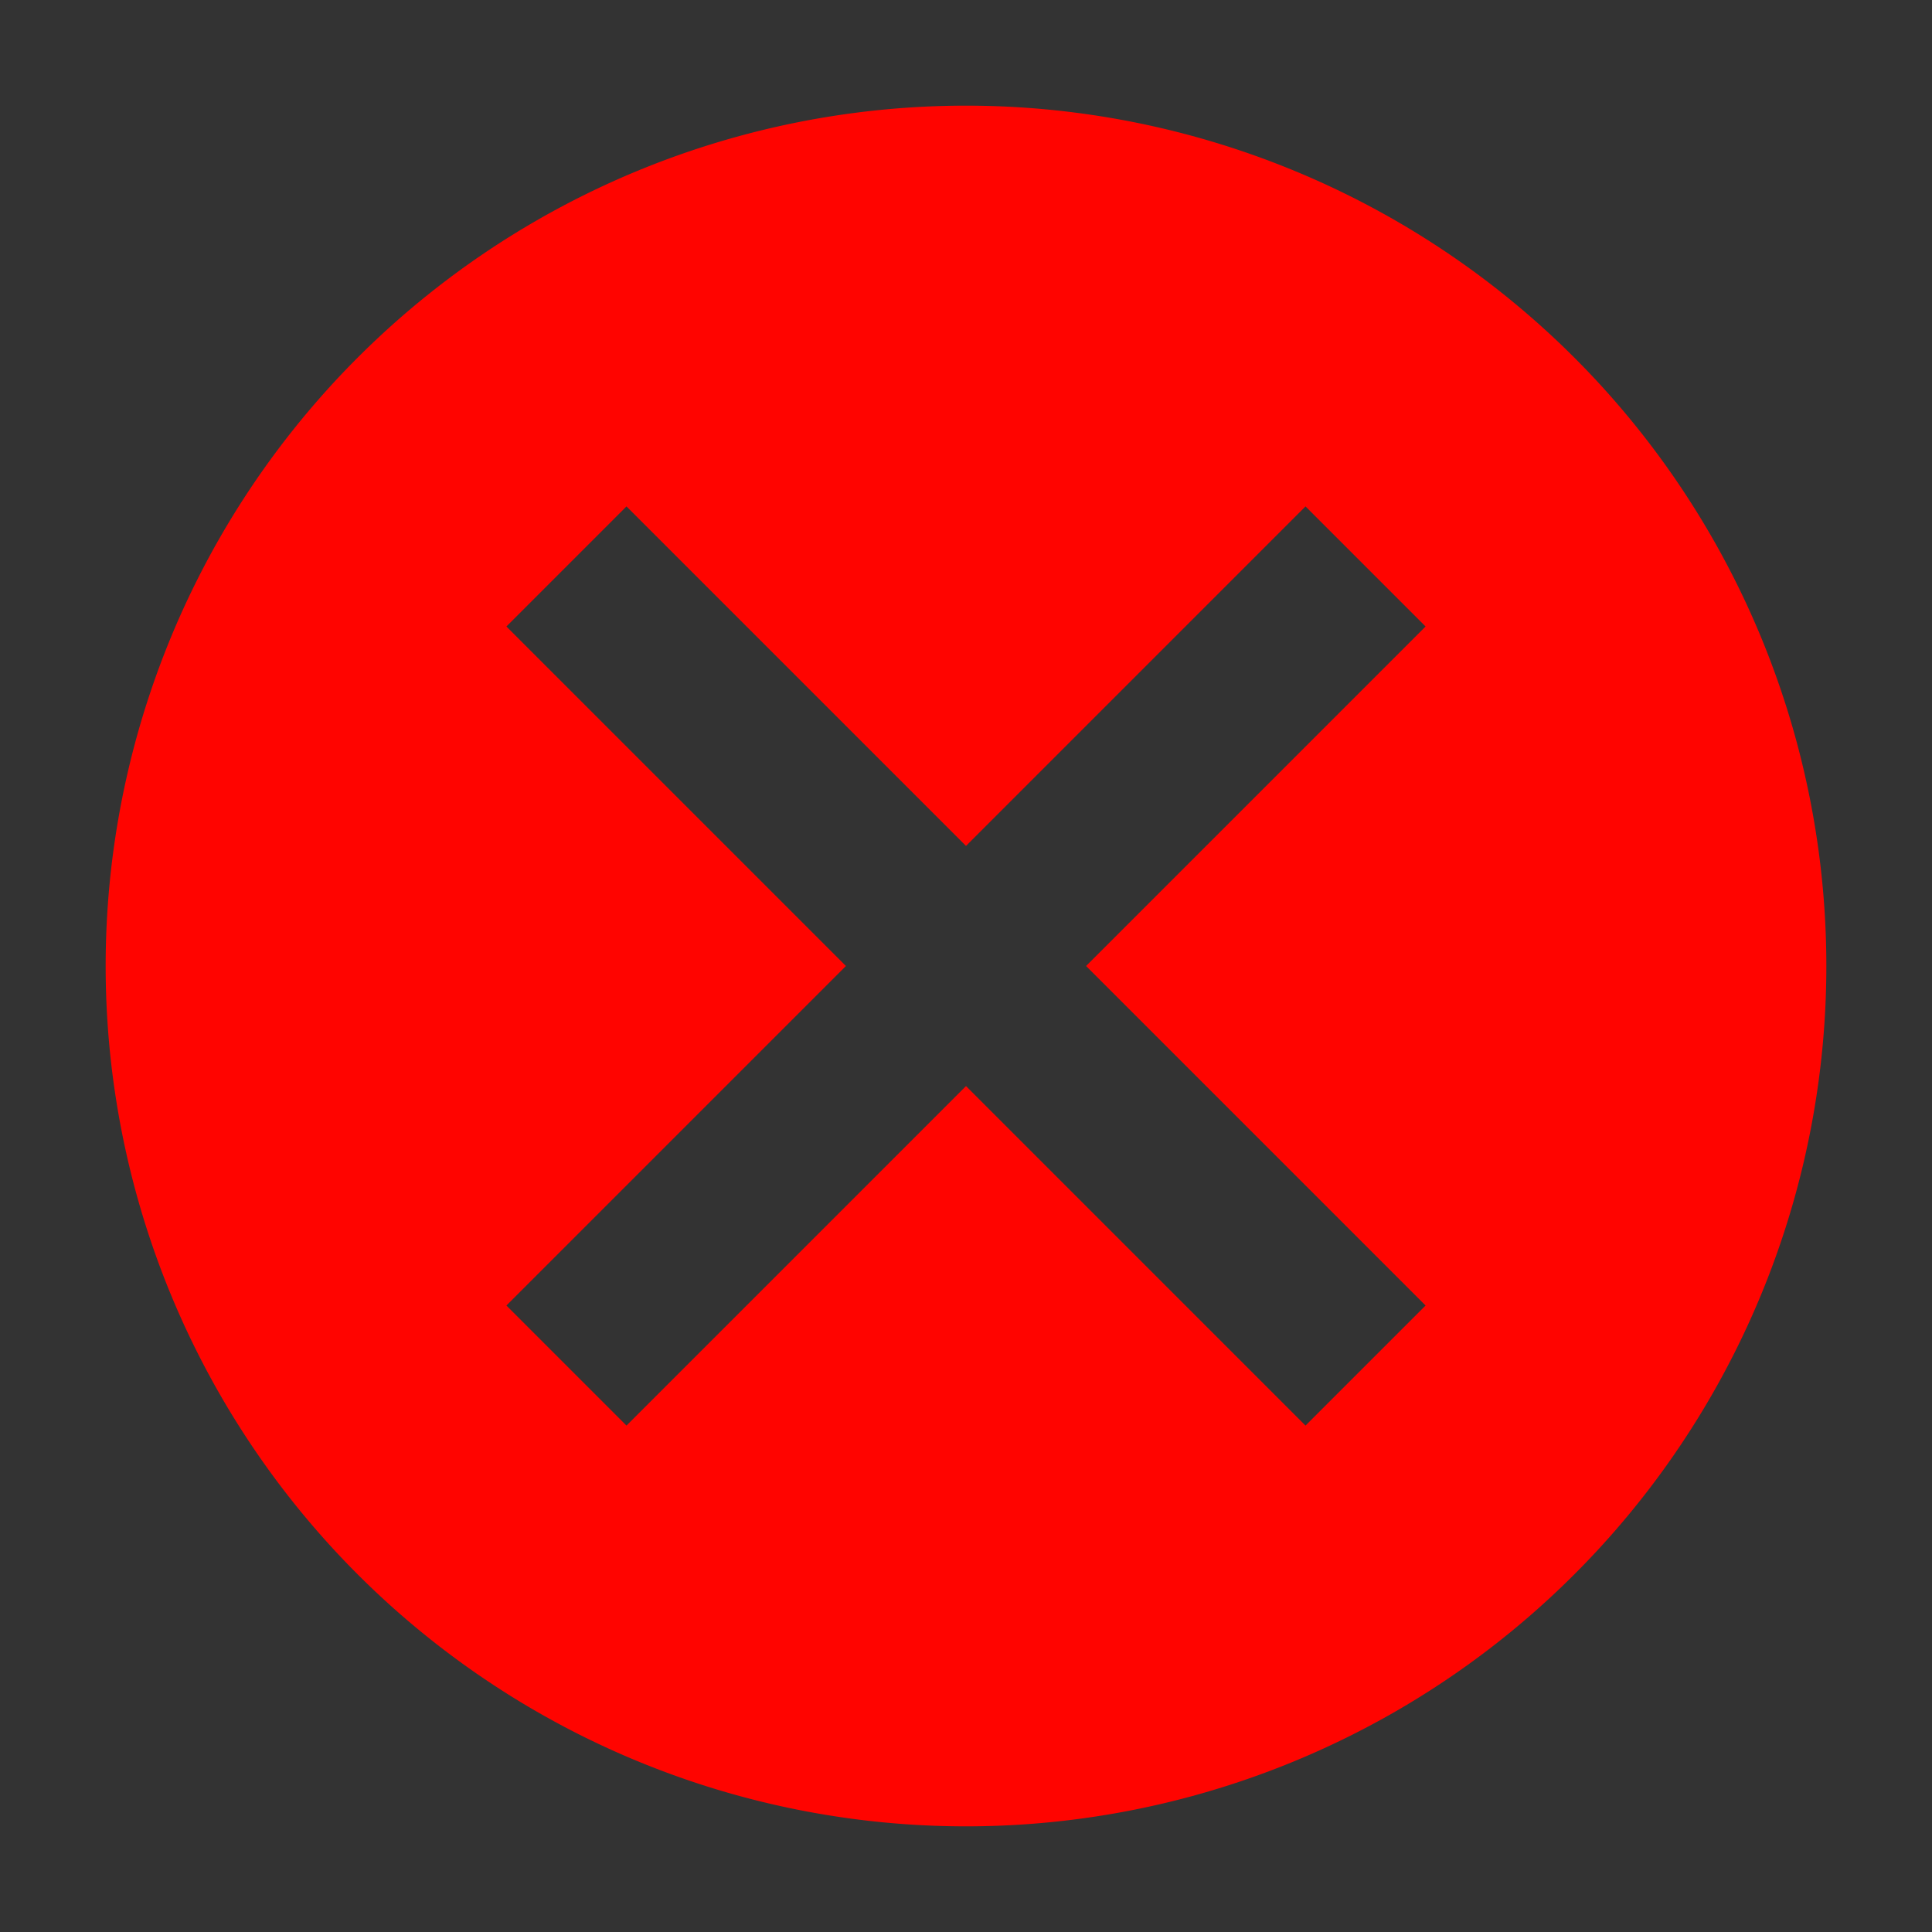 <?xml version="1.0" encoding="UTF-8" standalone="no"?>
<!-- Created with Inkscape (http://www.inkscape.org/) -->

<svg
   xmlns:dc="http://purl.org/dc/elements/1.1/"
   xmlns:cc="http://creativecommons.org/ns#"
   xmlns:rdf="http://www.w3.org/1999/02/22-rdf-syntax-ns#"
   xmlns:svg="http://www.w3.org/2000/svg"
   xmlns="http://www.w3.org/2000/svg"
   xmlns:sodipodi="http://sodipodi.sourceforge.net/DTD/sodipodi-0.dtd"
   xmlns:inkscape="http://www.inkscape.org/namespaces/inkscape"
   width="1024"
   height="1024"
   viewBox="0 0 1024 1024"
   id="svg2"
   version="1.1"
   inkscape:version="0.92.3 (unknown)"
   sodipodi:docname="about_status_failed_icon.svg">
  <rect x="0" y="0" width="1024" height="1024" fill="#333333" stroke="none"/>
  <defs
     id="defs4">
    <clipPath
       clipPathUnits="userSpaceOnUse"
       id="clipPath9760">
      <rect
         style="opacity:1;fill:#2f2f2f;fill-opacity:0;stroke:none;stroke-width:1.9;stroke-miterlimit:4;stroke-dasharray:none;stroke-opacity:1"
         id="rect9762"
         width="688"
         height="1378"
         x="-1044"
         y="-322"
         rx="10.009"
         ry="10.009" />
    </clipPath>
  </defs>
  <sodipodi:namedview
     id="base"
     pagecolor="#292929"
     bordercolor="#868686"
     borderopacity="1"
     inkscape:pageopacity="0"
     inkscape:pageshadow="2"
     inkscape:zoom="0.25"
     inkscape:cx="1062.4027"
     inkscape:cy="527.56097"
     inkscape:document-units="px"
     inkscape:current-layer="layer4"
     showgrid="false"
     units="px"
     inkscape:window-width="1869"
     inkscape:window-height="1056"
     inkscape:window-x="51"
     inkscape:window-y="24"
     inkscape:window-maximized="1"
     showborder="true"
     inkscape:showpageshadow="false"
     inkscape:object-nodes="true"
     inkscape:snap-smooth-nodes="true"
     showguides="false"
     inkscape:snap-global="true">
    <inkscape:grid
       type="xygrid"
       id="grid3892" />
  </sodipodi:namedview>
  <g
     inkscape:groupmode="layer"
     id="layer6"
     inkscape:label="background"
     style="display:none"
     transform="translate(0,-896)"
     sodipodi:insensitive="true">
    <rect
       ry="0"
       rx="0"
       y="896"
       x="0"
       height="1024"
       width="1024"
       id="rect6479"
       style="display:inline;opacity:1;fill:#393939;fill-opacity:1;stroke:none;stroke-width:1.718;stroke-miterlimit:4;stroke-dasharray:none;stroke-opacity:1"
       inkscape:export-xdpi="58.59"
       inkscape:export-ydpi="58.59" />
  </g>
  <g
     inkscape:groupmode="layer"
     id="layer4"
     inkscape:label="design"
     transform="translate(0,-256)"
     style="display:inline">
    <path
       style="opacity:1;vector-effect:none;fill:#ff0400;fill-opacity:1;stroke:none;stroke-width:30;stroke-linecap:butt;stroke-linejoin:bevel;stroke-miterlimit:4;stroke-dasharray:none;stroke-dashoffset:0;stroke-opacity:1"
       d="M 512 56 A 456 456 0 0 0 56 512 A 456 456 0 0 0 512 968 A 456 456 0 0 0 968 512 A 456 456 0 0 0 512 56 z M 332.049 268.41 L 512.002 448.361 L 691.949 268.41 L 755.59 332.051 L 575.641 512 L 755.59 691.949 L 691.949 755.59 L 512.002 575.639 L 332.049 755.59 L 268.41 691.949 L 448.359 512 L 268.41 332.051 L 332.049 268.41 z "
       transform="translate(0,256)"
       id="circle853" />
  </g>
  <g
     inkscape:groupmode="layer"
     id="layer3"
     inkscape:label="color"
     transform="translate(0,-256)"
     style="display:inline">
    <path
       style="fill:#000000;fill-opacity:1;fill-rule:evenodd;stroke:none;stroke-width:0.926px;stroke-linecap:butt;stroke-linejoin:miter;stroke-opacity:1"
       d="M 0,128 H 128 V 256 H 0 Z"
       id="rect3907"
       inkscape:connector-curvature="0" />
    <path
       inkscape:connector-curvature="0"
       id="path821"
       d="M 128,128 H 256 V 256 H 128 Z"
       style="fill:#393939;fill-opacity:1;fill-rule:evenodd;stroke:none;stroke-width:0.926px;stroke-linecap:butt;stroke-linejoin:miter;stroke-opacity:1" />
    <path
       style="fill:#ffffff;fill-opacity:1;fill-rule:evenodd;stroke:none;stroke-width:0.926px;stroke-linecap:butt;stroke-linejoin:miter;stroke-opacity:1"
       d="M 256,128 H 384 V 256 H 256 Z"
       id="path825"
       inkscape:connector-curvature="0" />
  </g>
</svg>
